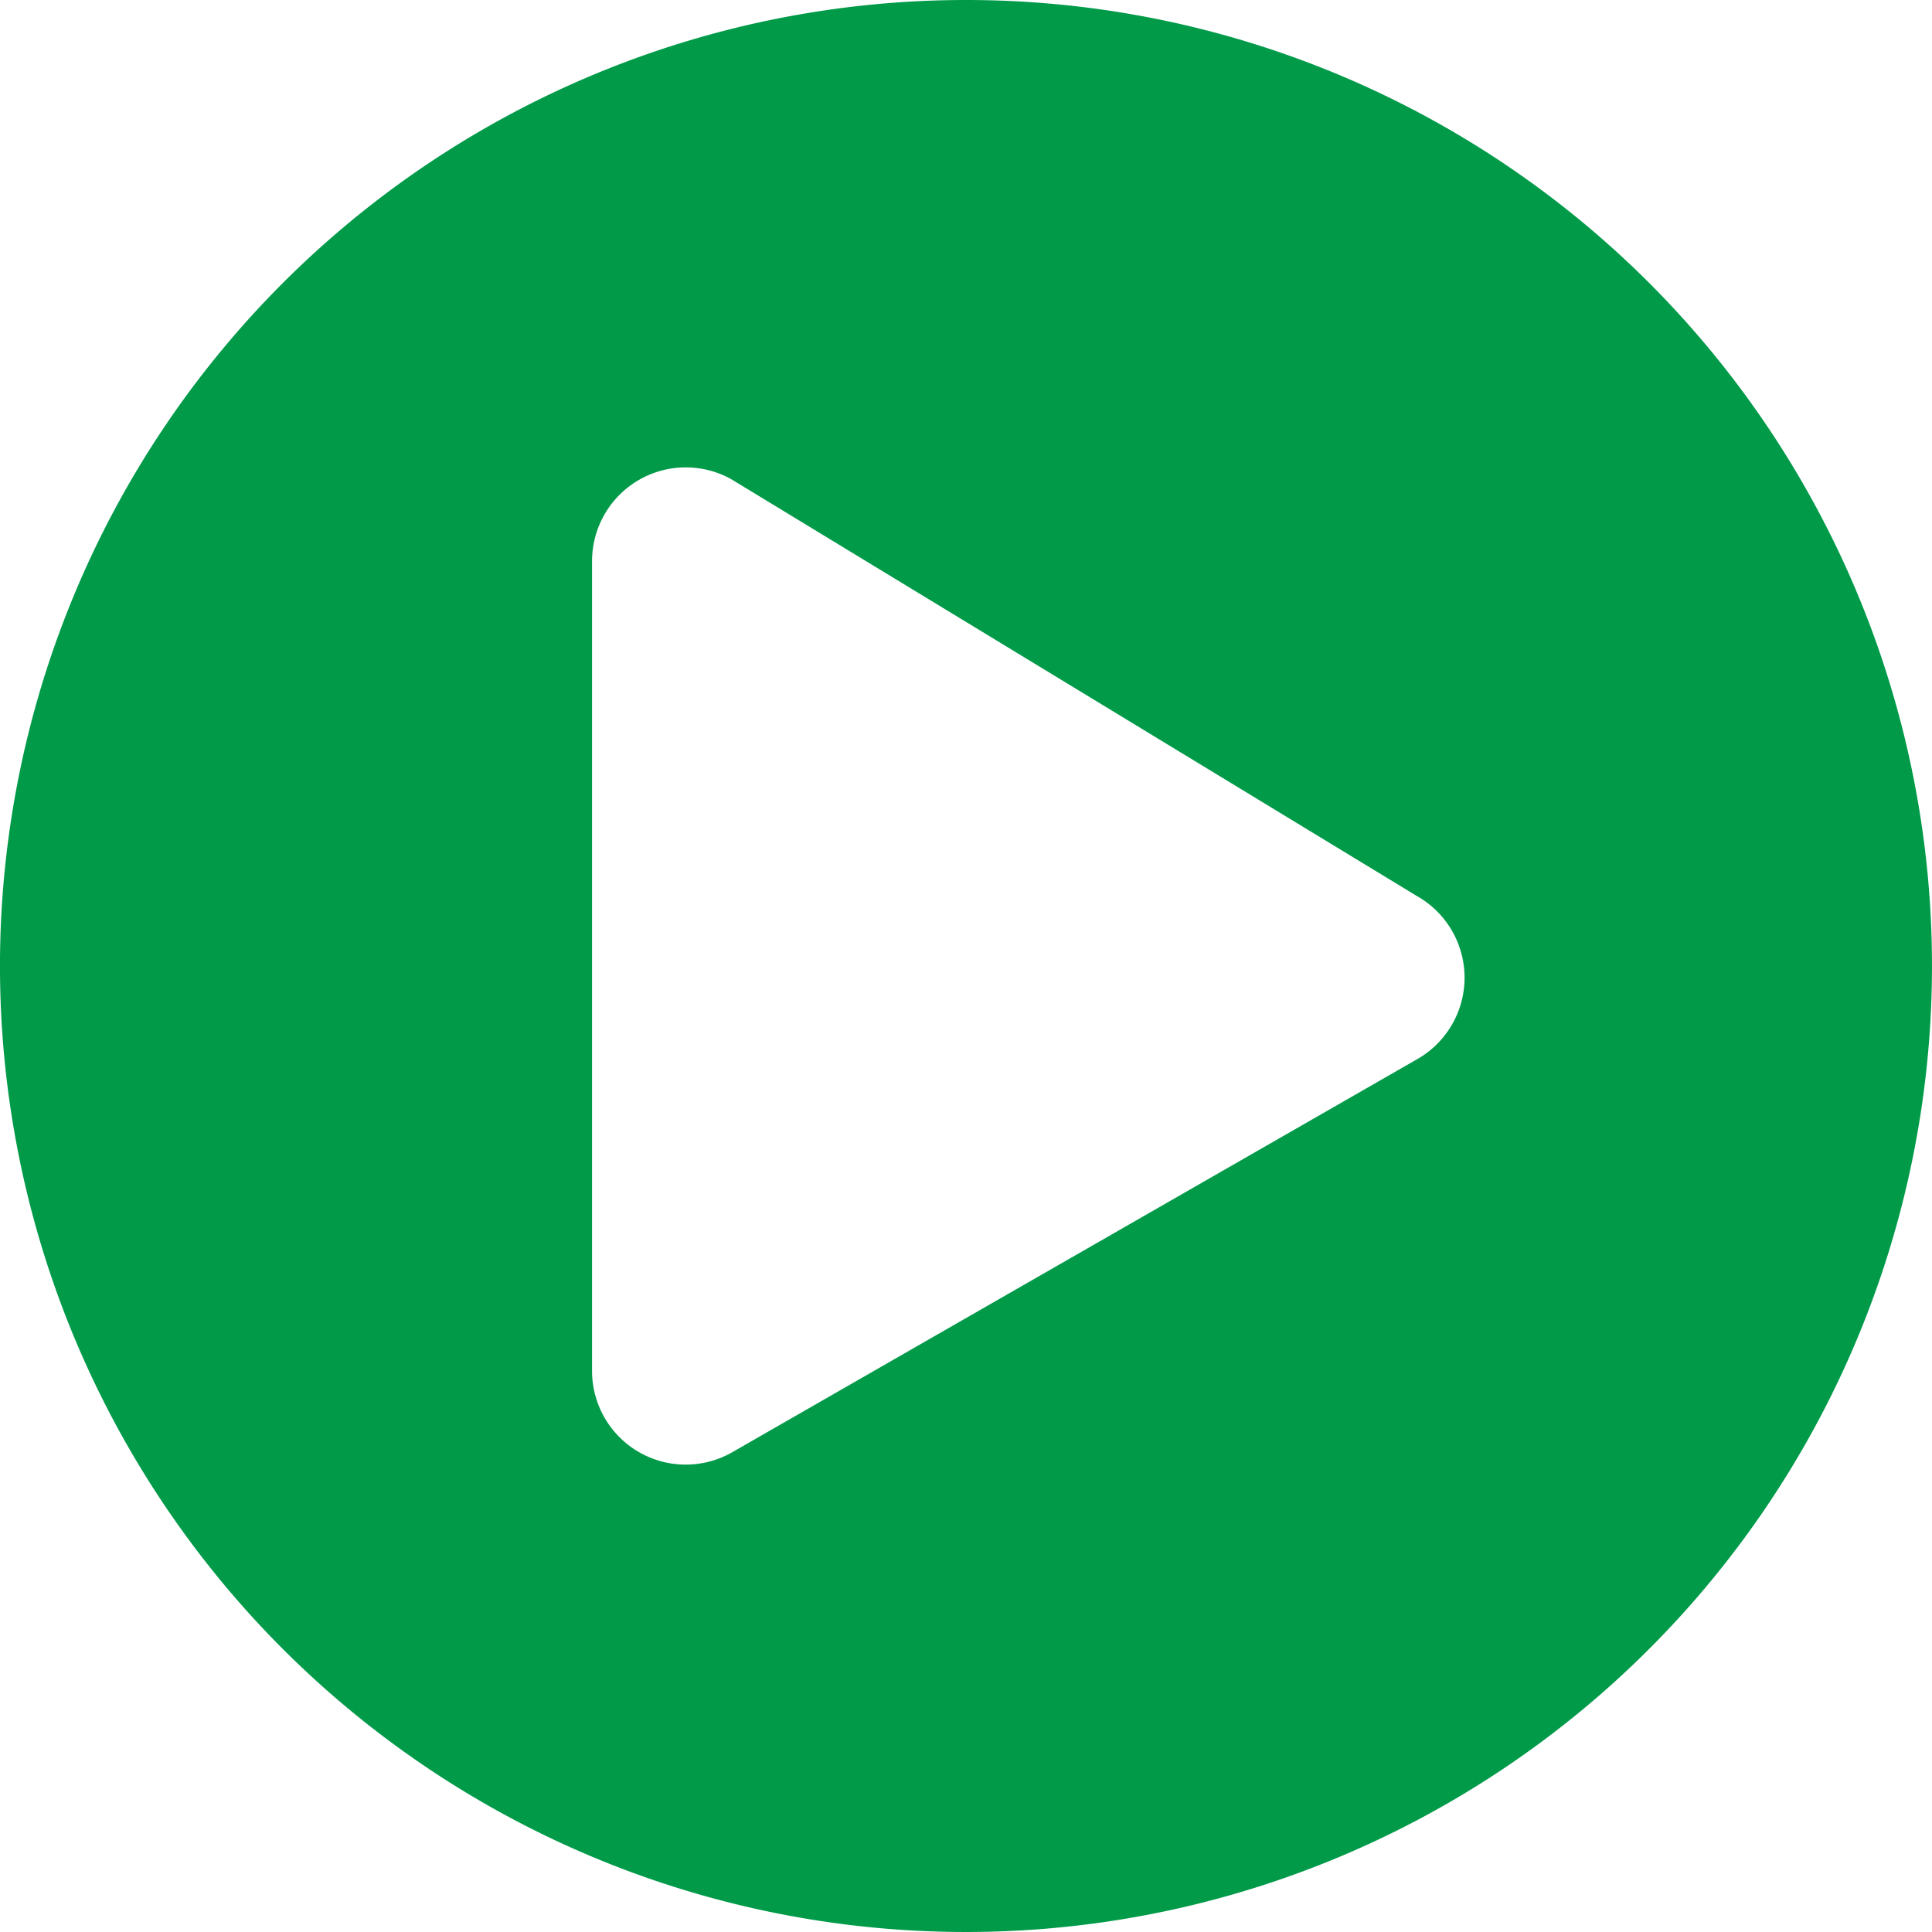 <svg xmlns="http://www.w3.org/2000/svg" width="95.422" height="95.422" viewBox="0 0 95.422 95.422">
  <path id="Icon_awesome-play-circle" data-name="Icon awesome-play-circle" d="M48.273.563A47.711,47.711,0,1,0,95.984,48.273,47.7,47.7,0,0,0,48.273.563ZM70.532,52.891,36.673,72.321a4.626,4.626,0,0,1-6.868-4.04V28.266a4.628,4.628,0,0,1,6.868-4.04L70.532,44.811A4.632,4.632,0,0,1,70.532,52.891Z" transform="translate(-0.563 -0.563)" fill="#009a49"/>
</svg>
